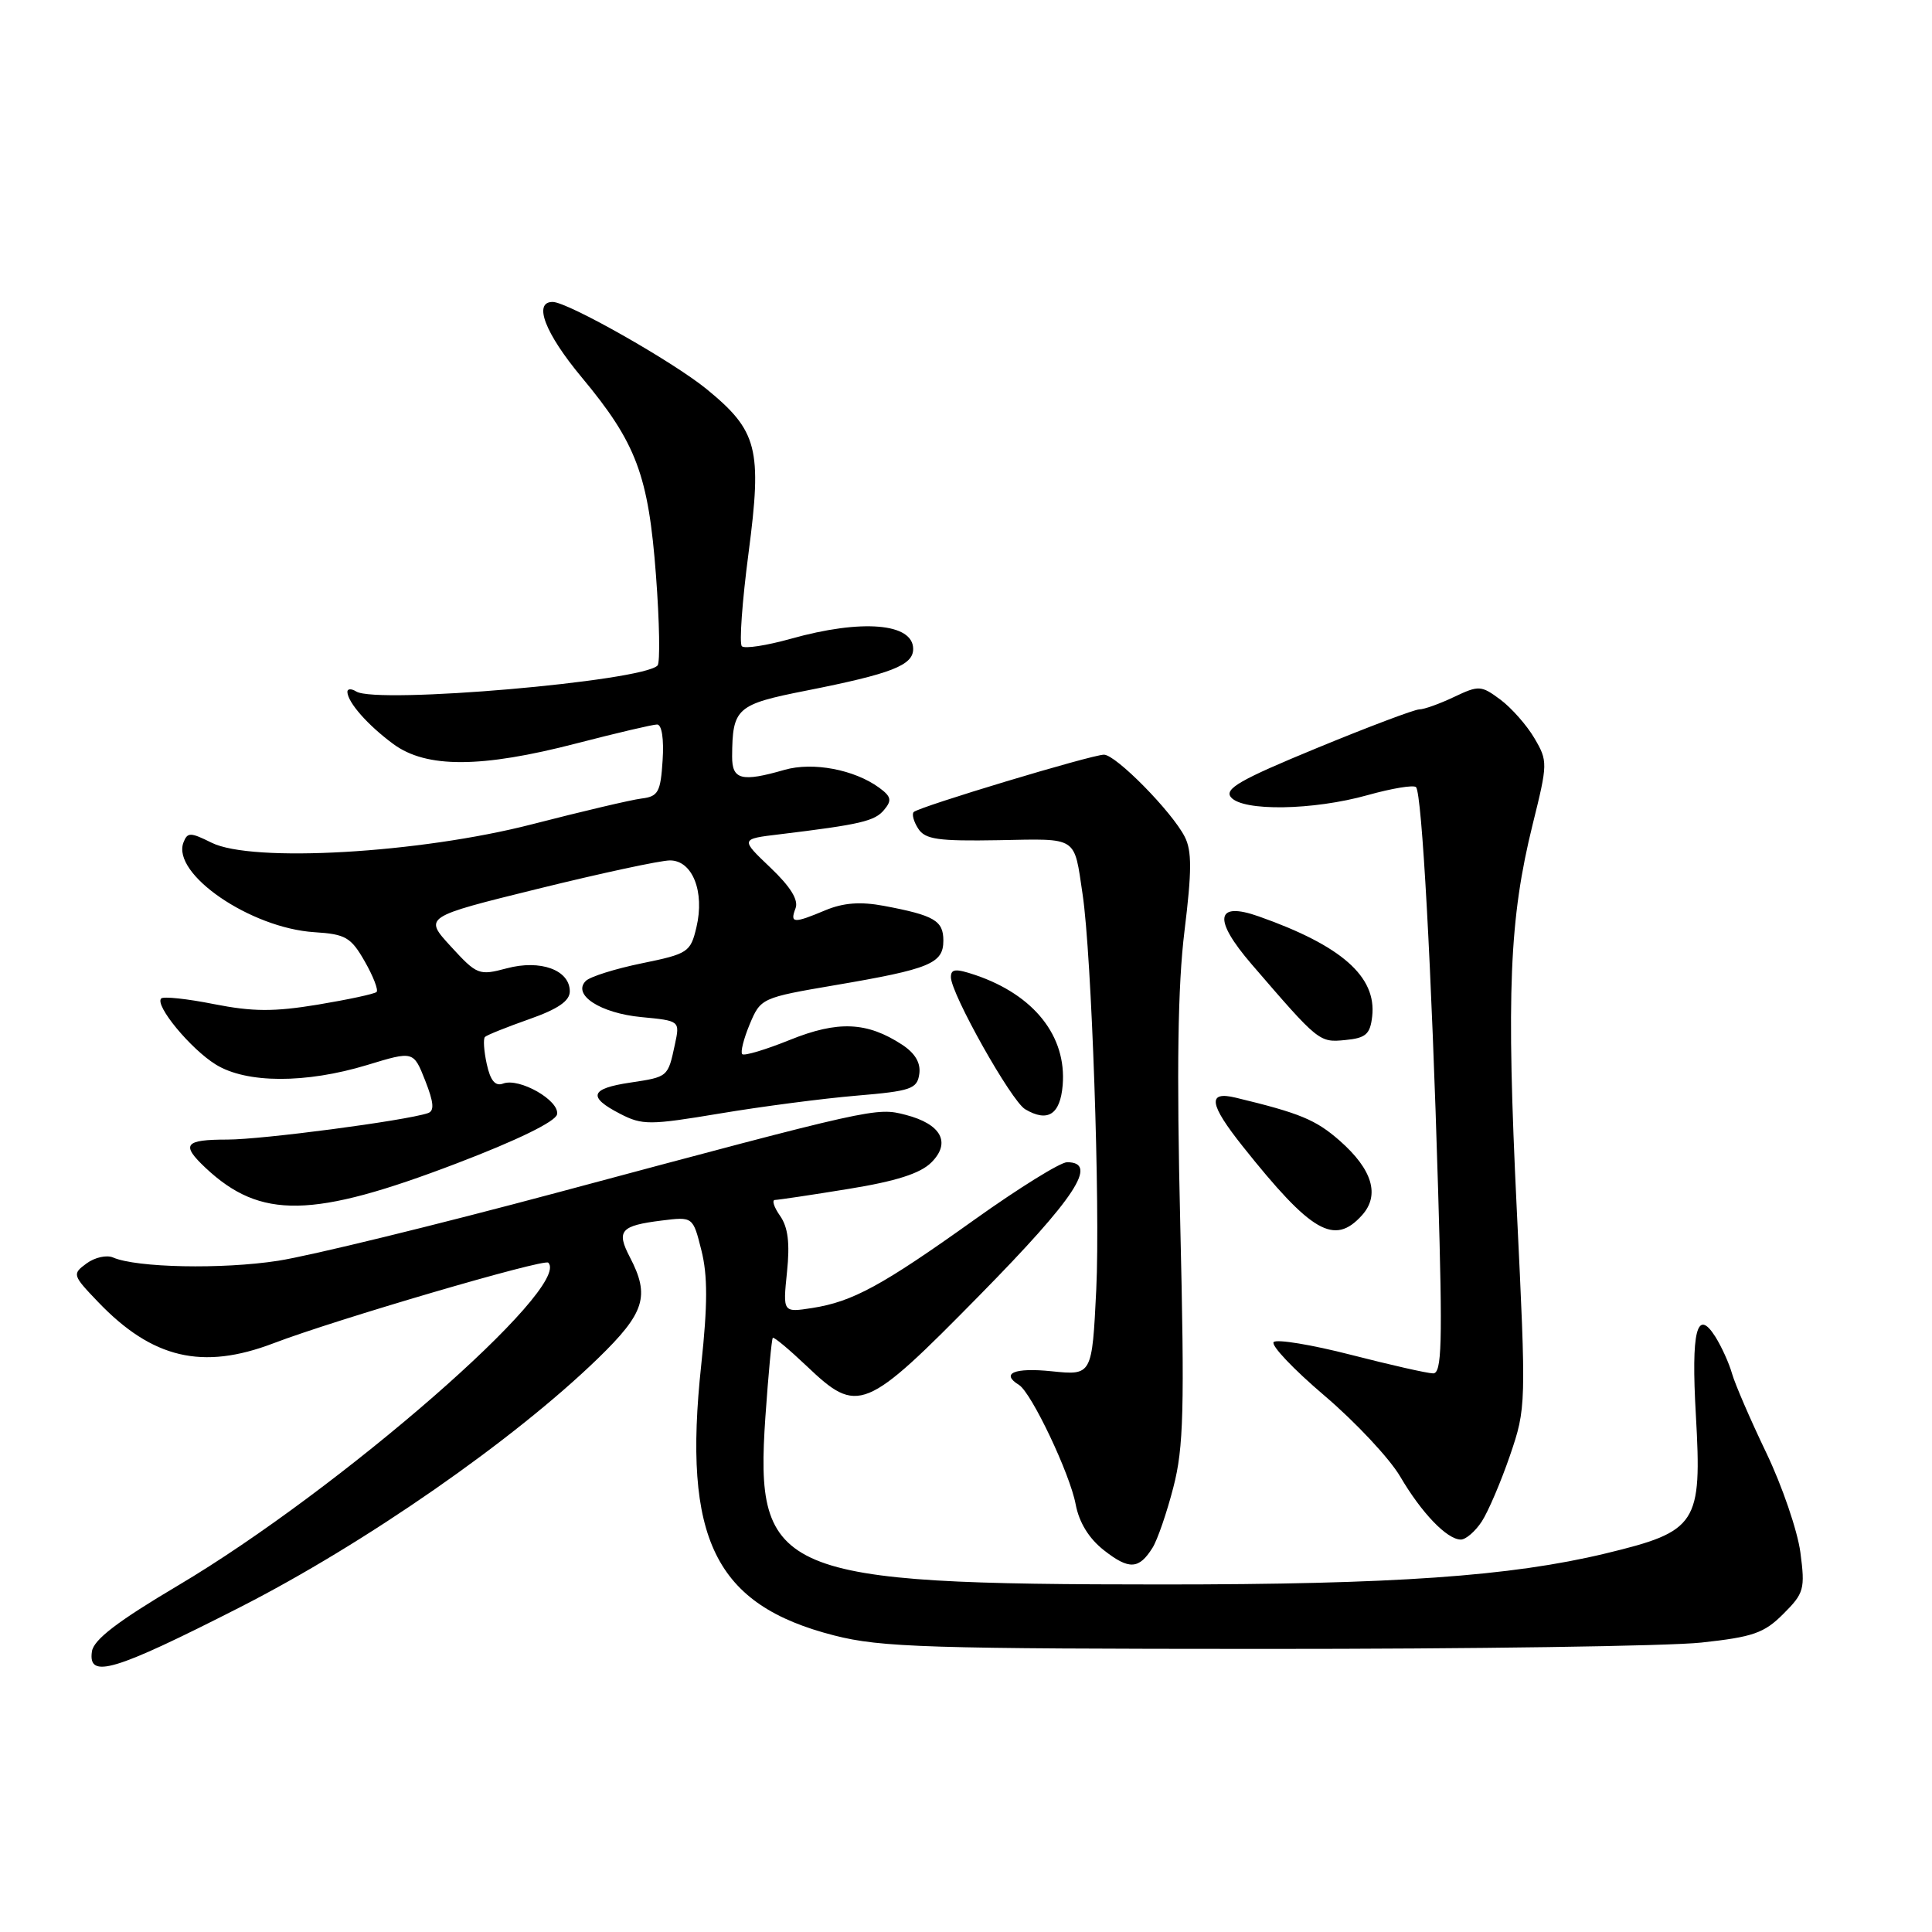 <?xml version="1.0" encoding="UTF-8" standalone="no"?>
<!DOCTYPE svg PUBLIC "-//W3C//DTD SVG 1.1//EN" "http://www.w3.org/Graphics/SVG/1.1/DTD/svg11.dtd" >
<svg xmlns="http://www.w3.org/2000/svg" xmlns:xlink="http://www.w3.org/1999/xlink" version="1.1" viewBox="0 0 256 256">
 <g >
 <path fill="currentColor"
d=" M 31.76 212.99 C 48.37 204.53 68.06 190.84 79.25 179.98 C 85.45 173.96 86.15 171.73 83.46 166.58 C 81.64 163.08 82.22 162.41 87.66 161.73 C 91.82 161.21 91.82 161.21 92.94 165.68 C 93.78 169.01 93.77 172.89 92.92 180.82 C 90.43 203.94 94.72 212.67 110.55 216.71 C 116.74 218.29 122.94 218.48 167.50 218.49 C 195.00 218.50 221.07 218.12 225.43 217.65 C 232.28 216.91 233.76 216.40 236.30 213.85 C 239.05 211.11 239.20 210.56 238.56 205.70 C 238.18 202.84 236.15 196.90 234.04 192.50 C 231.93 188.10 229.89 183.38 229.50 182.00 C 229.11 180.62 228.11 178.43 227.29 177.12 C 224.84 173.25 224.07 176.33 224.71 187.48 C 225.53 201.97 224.92 202.90 212.75 205.84 C 200.17 208.87 184.67 209.95 154.00 209.95 C 103.03 209.94 99.98 208.65 101.42 187.73 C 101.81 182.13 102.25 177.42 102.40 177.27 C 102.55 177.12 104.56 178.80 106.88 181.00 C 113.69 187.48 114.57 187.12 129.83 171.60 C 142.51 158.70 145.60 154.00 141.39 154.00 C 140.51 154.00 135.00 157.42 129.14 161.60 C 116.83 170.39 112.98 172.48 107.61 173.32 C 103.73 173.92 103.73 173.92 104.28 168.56 C 104.68 164.73 104.42 162.61 103.36 161.10 C 102.55 159.95 102.25 159.00 102.69 159.00 C 103.14 158.99 107.52 158.34 112.42 157.54 C 118.73 156.52 121.95 155.49 123.41 154.03 C 126.05 151.40 124.72 148.94 119.99 147.72 C 116.11 146.71 115.83 146.77 74.00 157.98 C 57.77 162.33 41.05 166.41 36.84 167.06 C 29.41 168.21 18.08 167.98 14.97 166.62 C 14.13 166.26 12.56 166.61 11.47 167.41 C 9.55 168.82 9.59 168.96 13.00 172.52 C 20.18 180.02 26.83 181.58 36.24 177.99 C 44.43 174.86 72.09 166.75 72.65 167.31 C 75.84 170.51 45.04 197.37 23.60 210.08 C 15.59 214.83 12.41 217.26 12.18 218.83 C 11.64 222.51 15.08 221.48 31.76 212.99 Z  M 152.72 205.08 C 153.37 204.04 154.61 200.44 155.48 197.06 C 156.84 191.81 156.97 186.77 156.39 162.21 C 155.90 141.60 156.06 130.64 156.95 123.37 C 157.93 115.40 157.94 112.73 156.98 110.87 C 155.28 107.54 147.85 100.00 146.28 100.00 C 144.67 100.00 121.76 106.90 121.07 107.60 C 120.80 107.87 121.06 108.86 121.67 109.80 C 122.59 111.23 124.29 111.47 132.34 111.33 C 142.92 111.13 142.29 110.73 143.45 118.50 C 144.65 126.52 145.80 159.79 145.26 170.87 C 144.70 182.25 144.70 182.25 139.35 181.70 C 134.42 181.19 132.54 181.98 135.02 183.51 C 136.67 184.53 141.78 195.29 142.53 199.33 C 142.99 201.75 144.29 203.86 146.28 205.42 C 149.61 208.03 150.92 207.96 152.72 205.08 Z  M 196.34 201.61 C 197.20 200.29 198.88 196.35 200.08 192.86 C 202.23 186.56 202.24 186.24 200.98 160.27 C 199.59 131.53 199.99 121.74 203.09 109.22 C 205.09 101.16 205.10 100.85 203.32 97.82 C 202.32 96.11 200.29 93.81 198.82 92.71 C 196.26 90.81 195.96 90.79 192.67 92.35 C 190.76 93.26 188.69 94.00 188.06 94.00 C 187.44 94.00 181.31 96.31 174.45 99.14 C 164.33 103.31 162.20 104.53 163.11 105.64 C 164.68 107.53 174.00 107.38 181.21 105.36 C 184.43 104.46 187.31 103.98 187.63 104.30 C 188.41 105.08 189.70 128.53 190.56 157.75 C 191.16 178.10 191.05 182.00 189.89 181.98 C 189.12 181.97 184.23 180.86 179.01 179.52 C 173.79 178.18 169.18 177.42 168.77 177.83 C 168.36 178.24 171.39 181.44 175.51 184.94 C 179.63 188.45 184.14 193.27 185.54 195.66 C 188.37 200.49 191.75 204.00 193.57 204.00 C 194.23 204.00 195.48 202.92 196.34 201.61 Z  M 180.46 161.04 C 182.88 158.37 181.86 154.97 177.52 151.15 C 174.35 148.37 172.26 147.50 163.75 145.45 C 159.95 144.53 160.20 146.28 164.67 151.90 C 173.78 163.34 176.80 165.09 180.46 161.04 Z  M 60.50 154.16 C 68.55 151.09 73.62 148.61 73.81 147.66 C 74.18 145.83 68.80 142.76 66.66 143.58 C 65.63 143.97 64.98 143.20 64.50 141.00 C 64.12 139.27 64.01 137.65 64.26 137.40 C 64.51 137.15 67.14 136.10 70.11 135.05 C 73.93 133.71 75.50 132.63 75.50 131.36 C 75.50 128.53 71.61 127.11 67.14 128.31 C 63.46 129.29 63.20 129.18 59.74 125.41 C 56.15 121.50 56.15 121.50 71.32 117.76 C 79.67 115.70 87.52 114.01 88.77 114.01 C 91.75 114.00 93.40 118.15 92.28 122.87 C 91.50 126.17 91.17 126.39 85.06 127.64 C 81.54 128.36 78.19 129.41 77.62 129.98 C 75.79 131.81 79.54 134.25 84.98 134.77 C 90.10 135.26 90.10 135.26 89.43 138.38 C 88.50 142.73 88.54 142.69 83.51 143.45 C 78.19 144.24 77.83 145.35 82.16 147.58 C 85.10 149.10 86.06 149.10 95.41 147.54 C 100.96 146.61 109.10 145.55 113.50 145.18 C 120.72 144.57 121.53 144.29 121.81 142.31 C 122.02 140.85 121.27 139.57 119.54 138.43 C 114.89 135.39 111.03 135.22 104.67 137.79 C 101.45 139.09 98.61 139.94 98.35 139.68 C 98.09 139.43 98.54 137.64 99.34 135.72 C 100.79 132.26 100.91 132.20 110.65 130.54 C 123.23 128.40 125.00 127.67 125.00 124.63 C 125.00 121.99 123.81 121.29 117.12 120.03 C 114.01 119.45 111.77 119.62 109.40 120.60 C 105.14 122.39 104.65 122.36 105.41 120.36 C 105.84 119.26 104.75 117.50 102.07 114.95 C 98.10 111.17 98.10 111.17 103.30 110.55 C 114.01 109.25 115.92 108.81 117.15 107.31 C 118.21 106.05 118.09 105.54 116.49 104.37 C 113.20 101.97 107.71 100.93 103.95 102.01 C 98.26 103.65 97.00 103.32 97.01 100.25 C 97.05 93.81 97.57 93.34 106.84 91.51 C 118.14 89.27 121.00 88.16 121.00 85.99 C 121.00 82.57 114.19 82.00 104.79 84.64 C 101.57 85.54 98.65 85.99 98.30 85.63 C 97.94 85.28 98.34 79.70 99.19 73.24 C 101.00 59.44 100.39 57.09 93.62 51.55 C 89.14 47.90 75.27 40.04 73.25 40.01 C 70.61 39.98 72.20 44.14 77.08 50.00 C 84.33 58.71 85.92 62.96 86.92 76.23 C 87.39 82.43 87.48 87.81 87.13 88.18 C 85.18 90.28 49.95 93.32 47.21 91.63 C 46.55 91.22 46.01 91.25 46.03 91.69 C 46.09 93.09 48.73 96.09 52.12 98.59 C 56.49 101.81 63.76 101.78 76.40 98.50 C 81.70 97.13 86.49 96.00 87.07 96.00 C 87.69 96.00 87.99 97.93 87.80 100.75 C 87.53 104.97 87.22 105.54 85.00 105.81 C 83.62 105.98 77.10 107.52 70.50 109.22 C 55.58 113.06 33.38 114.34 28.03 111.66 C 25.23 110.27 24.84 110.26 24.31 111.63 C 22.71 115.80 33.20 122.98 41.66 123.52 C 45.79 123.78 46.50 124.19 48.33 127.39 C 49.45 129.35 50.16 131.18 49.90 131.44 C 49.64 131.70 46.13 132.45 42.11 133.12 C 36.29 134.08 33.48 134.06 28.35 133.05 C 24.80 132.34 21.66 132.01 21.36 132.30 C 20.47 133.20 25.26 139.00 28.60 141.06 C 32.66 143.57 40.51 143.59 48.65 141.12 C 54.79 139.25 54.79 139.25 56.34 143.18 C 57.49 146.10 57.58 147.21 56.69 147.50 C 53.65 148.51 34.72 151.00 30.13 151.00 C 24.44 151.00 23.94 151.65 27.25 154.76 C 34.53 161.58 41.39 161.46 60.50 154.16 Z  M 140.81 143.80 C 141.35 137.30 137.02 131.84 129.25 129.20 C 126.63 128.32 126.00 128.37 126.00 129.48 C 126.00 131.66 134.00 145.90 135.84 146.98 C 138.83 148.75 140.48 147.69 140.81 143.80 Z  M 181.82 134.69 C 182.43 129.41 177.76 125.30 166.80 121.43 C 161.06 119.40 160.70 121.79 165.85 127.77 C 174.74 138.09 174.80 138.15 178.25 137.81 C 180.98 137.55 181.55 137.05 181.82 134.69 Z "/>
</g>
</svg>